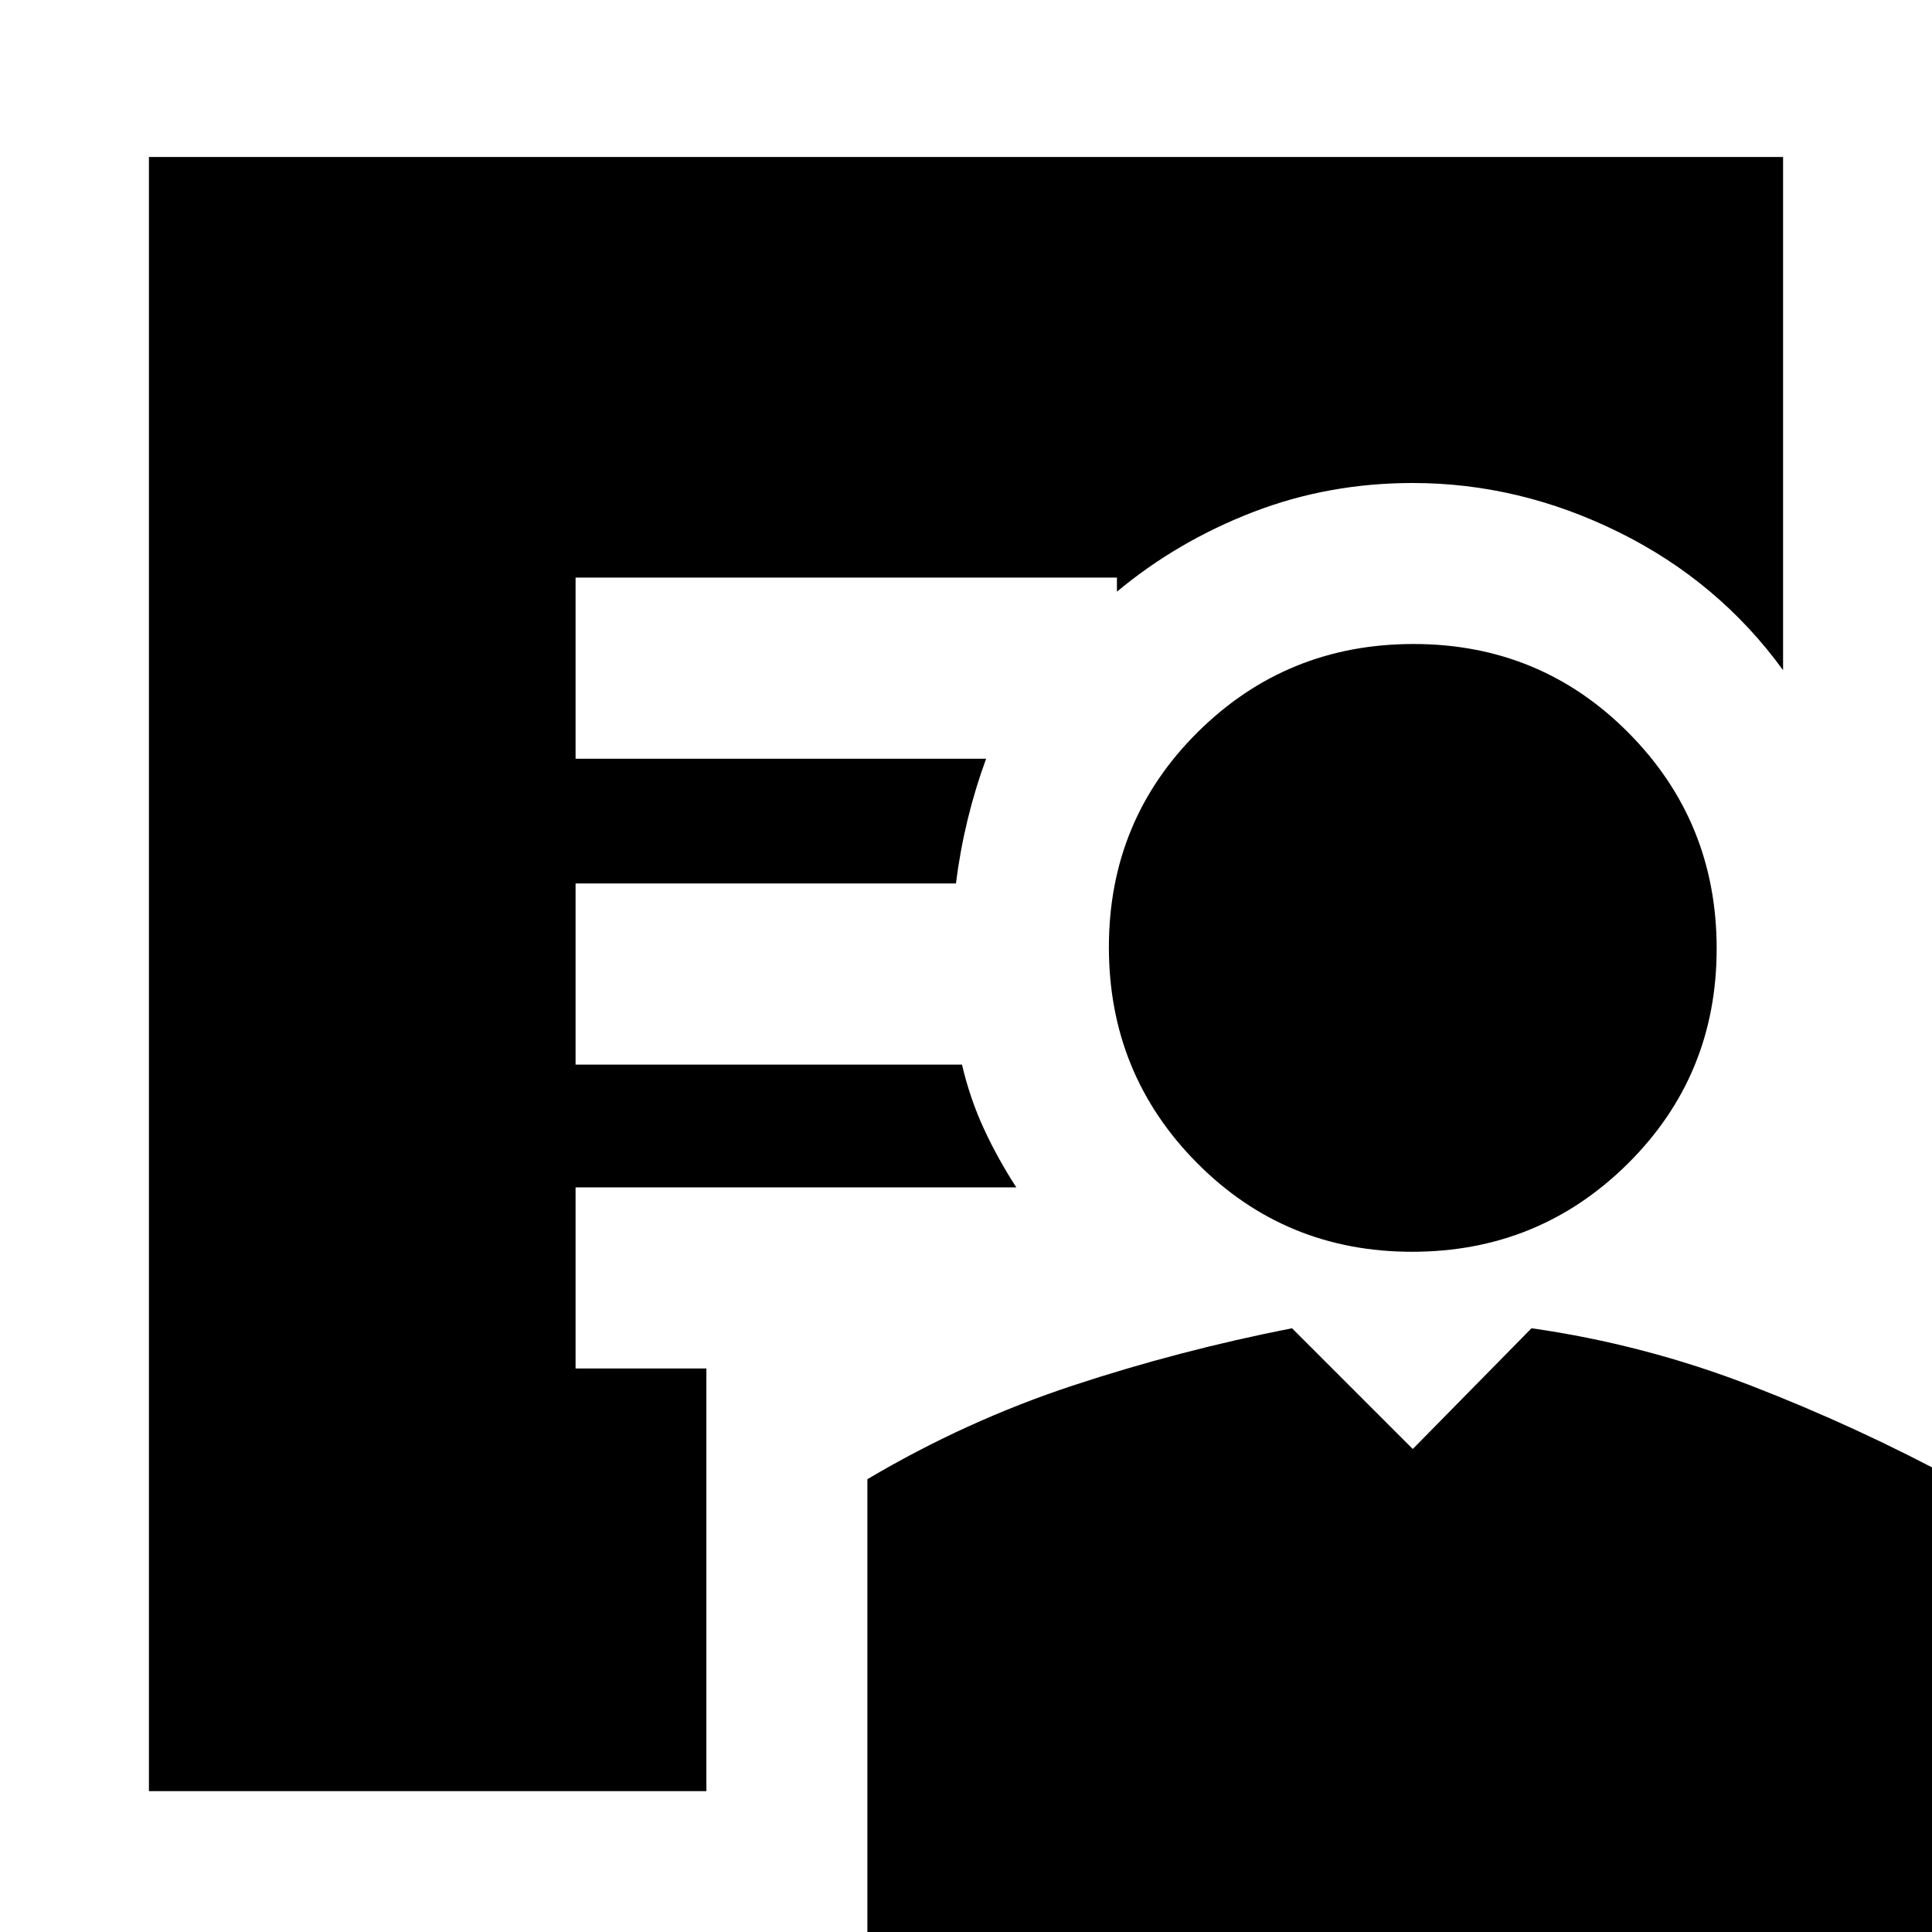 <svg xmlns="http://www.w3.org/2000/svg" height="24" viewBox="0 -960 960 960" width="24"><path d="M701.65-338q-63.07 0-106.86-44.14Q551-426.29 551-489.35q0-63.07 44.14-106.86Q639.29-640 702.35-640q63.07 0 106.86 44.14Q853-551.71 853-488.65q0 63.07-44.14 106.86Q764.71-338 701.65-338ZM431 3v-228q49-29 102-46.5T642-300l60 60 59-60q56 8 109 28.5T973-224V3H431Zm-80-73H74v-812h812v255q-32-44-81.5-68.5T702-720q-42 0-79.5 14.5T555-666v-7H286v90h204q-5.46 14.86-9.23 30.43Q477-537 475-521H286v90h192q4 17 10.91 31.93T505-370H286v90h65v210Z"/></svg>
